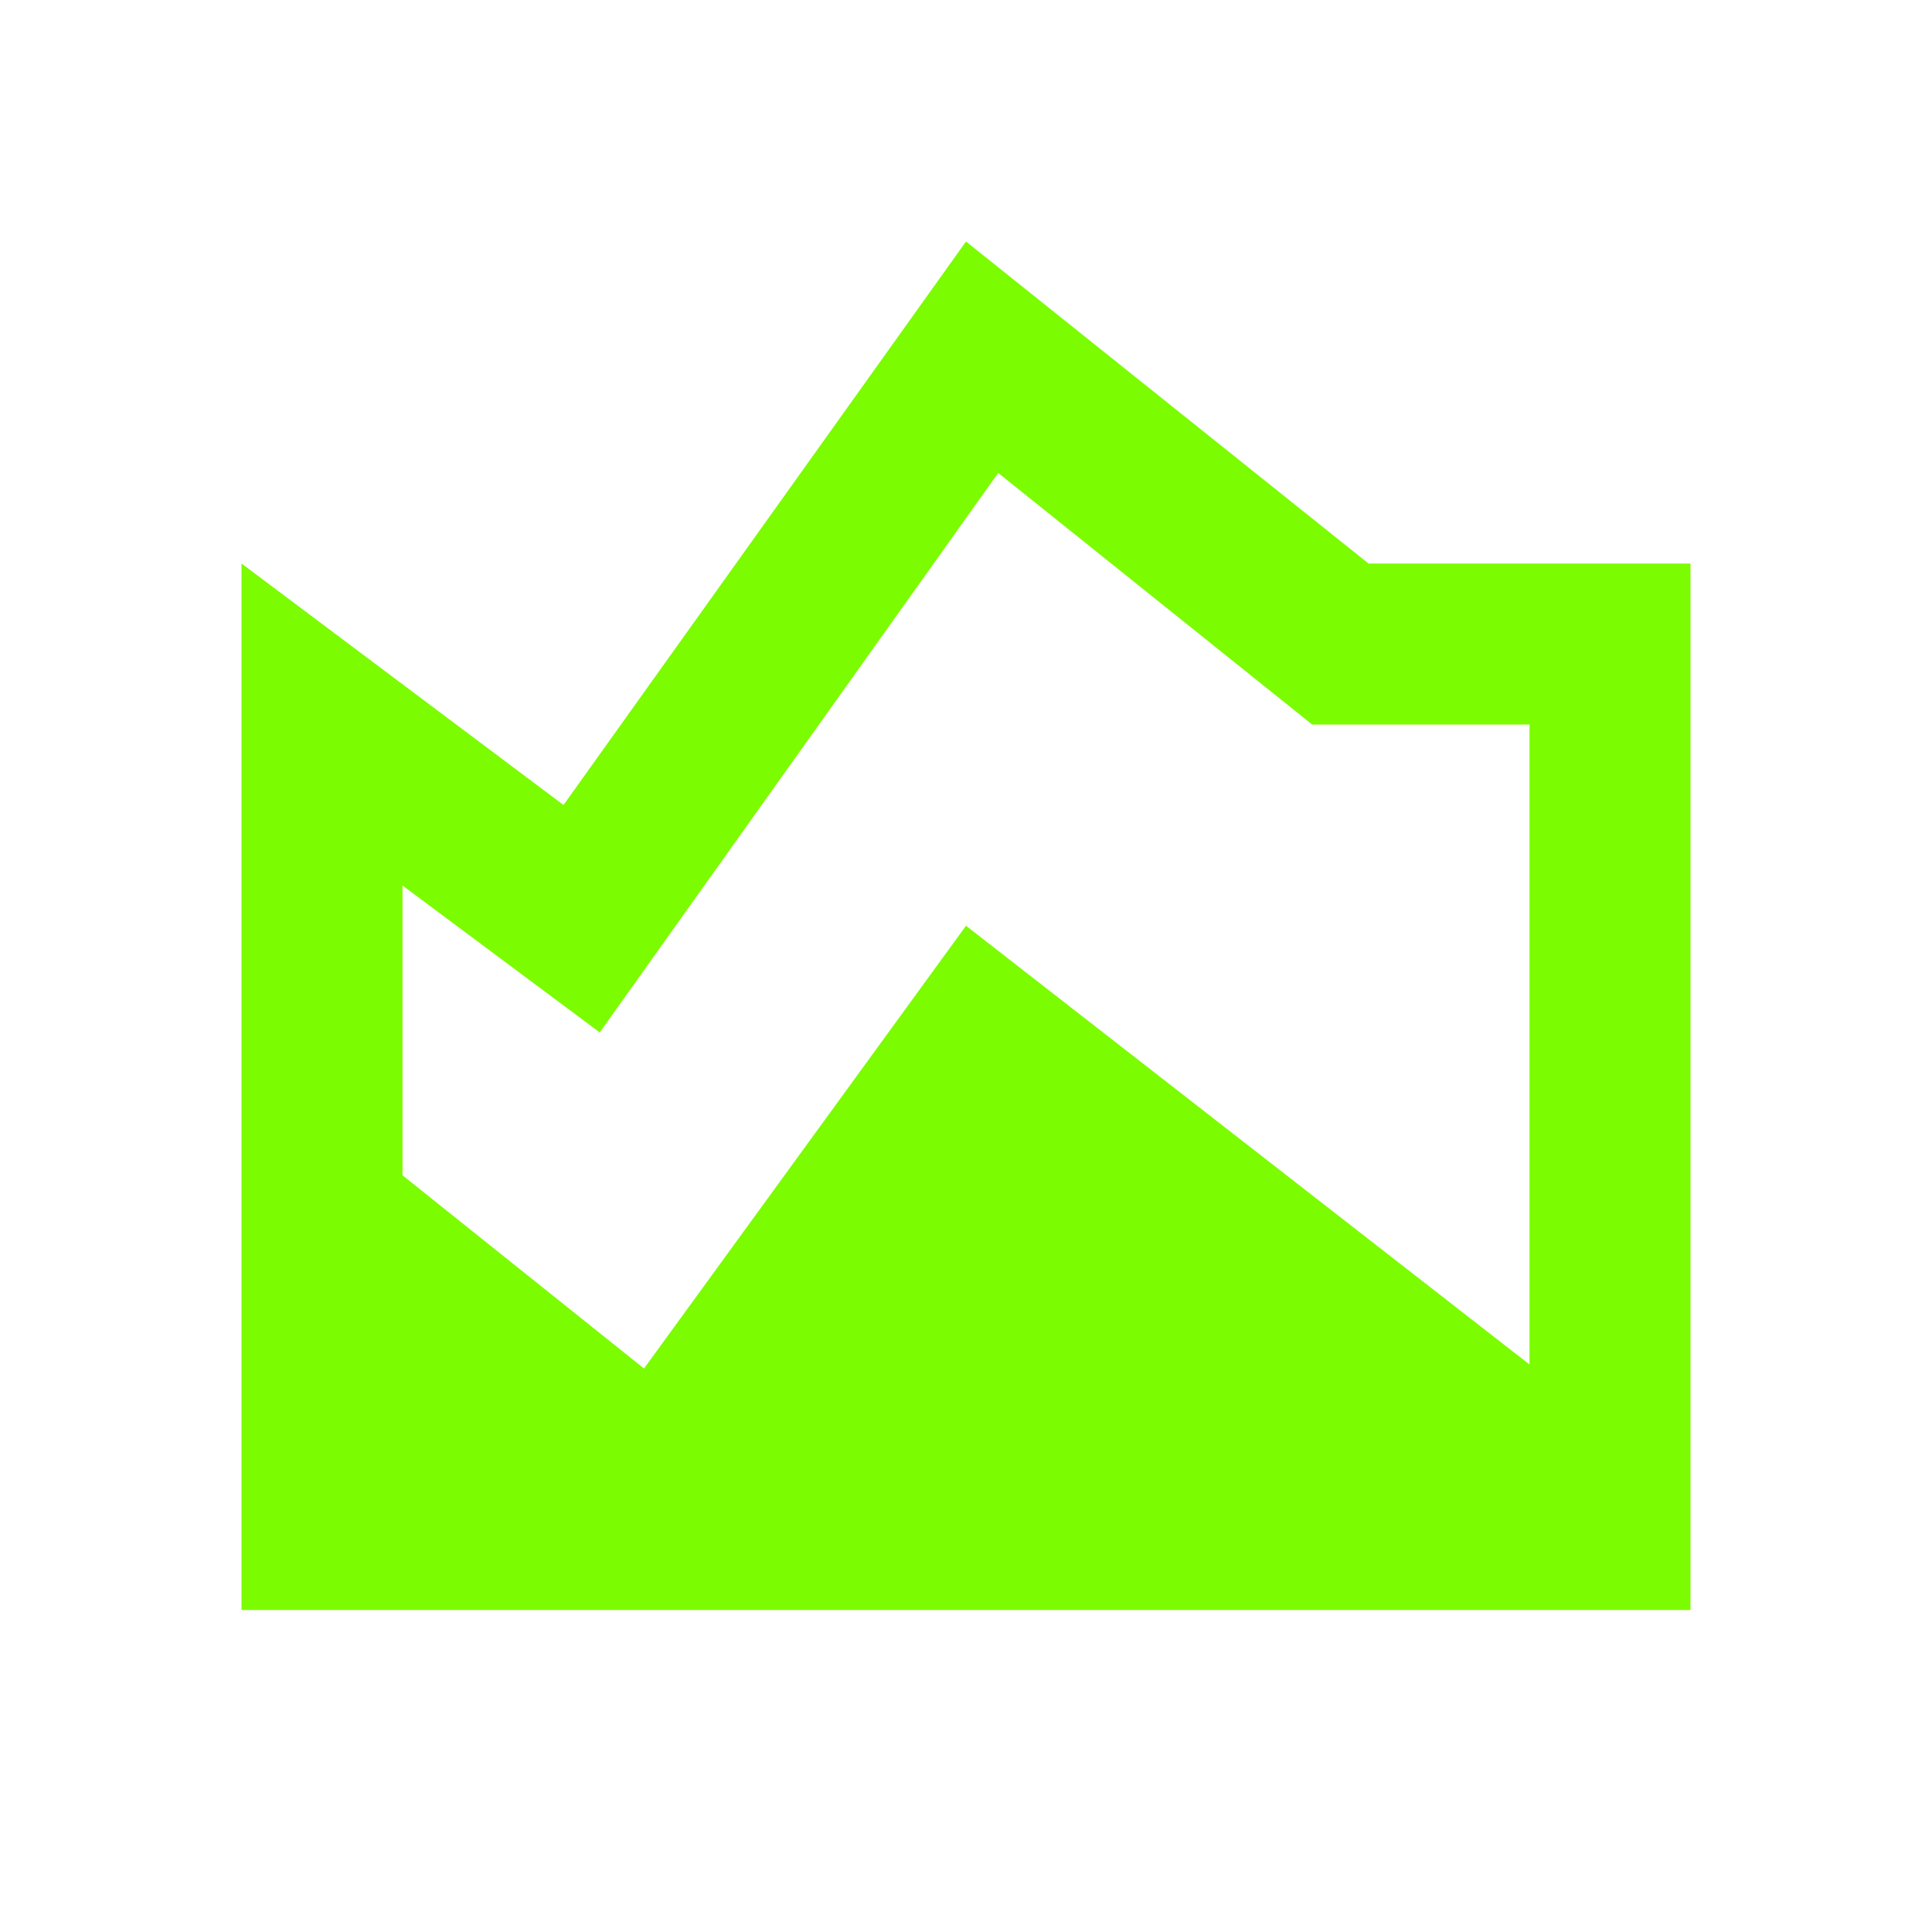<svg width="24" height="24" viewBox="0 -960 960 960" xmlns="http://www.w3.org/2000/svg" xmlns:xlink="http://www.w3.org/1999/xlink" fill="#E8EAED" overflow="hidden"><path d="M120-160 120-680 280-560 480-840 680-680 840-680 840-160 120-160ZM320-280 480-500 760-282 760-600 652-600 496-725 298-447 200-520 200-376 320-280Z" stroke="none" stroke-width="1" stroke-linecap="butt" stroke-linejoin="miter" stroke-miterlimit="4" fill="#7CFC00" fill-opacity="1"/></svg>
